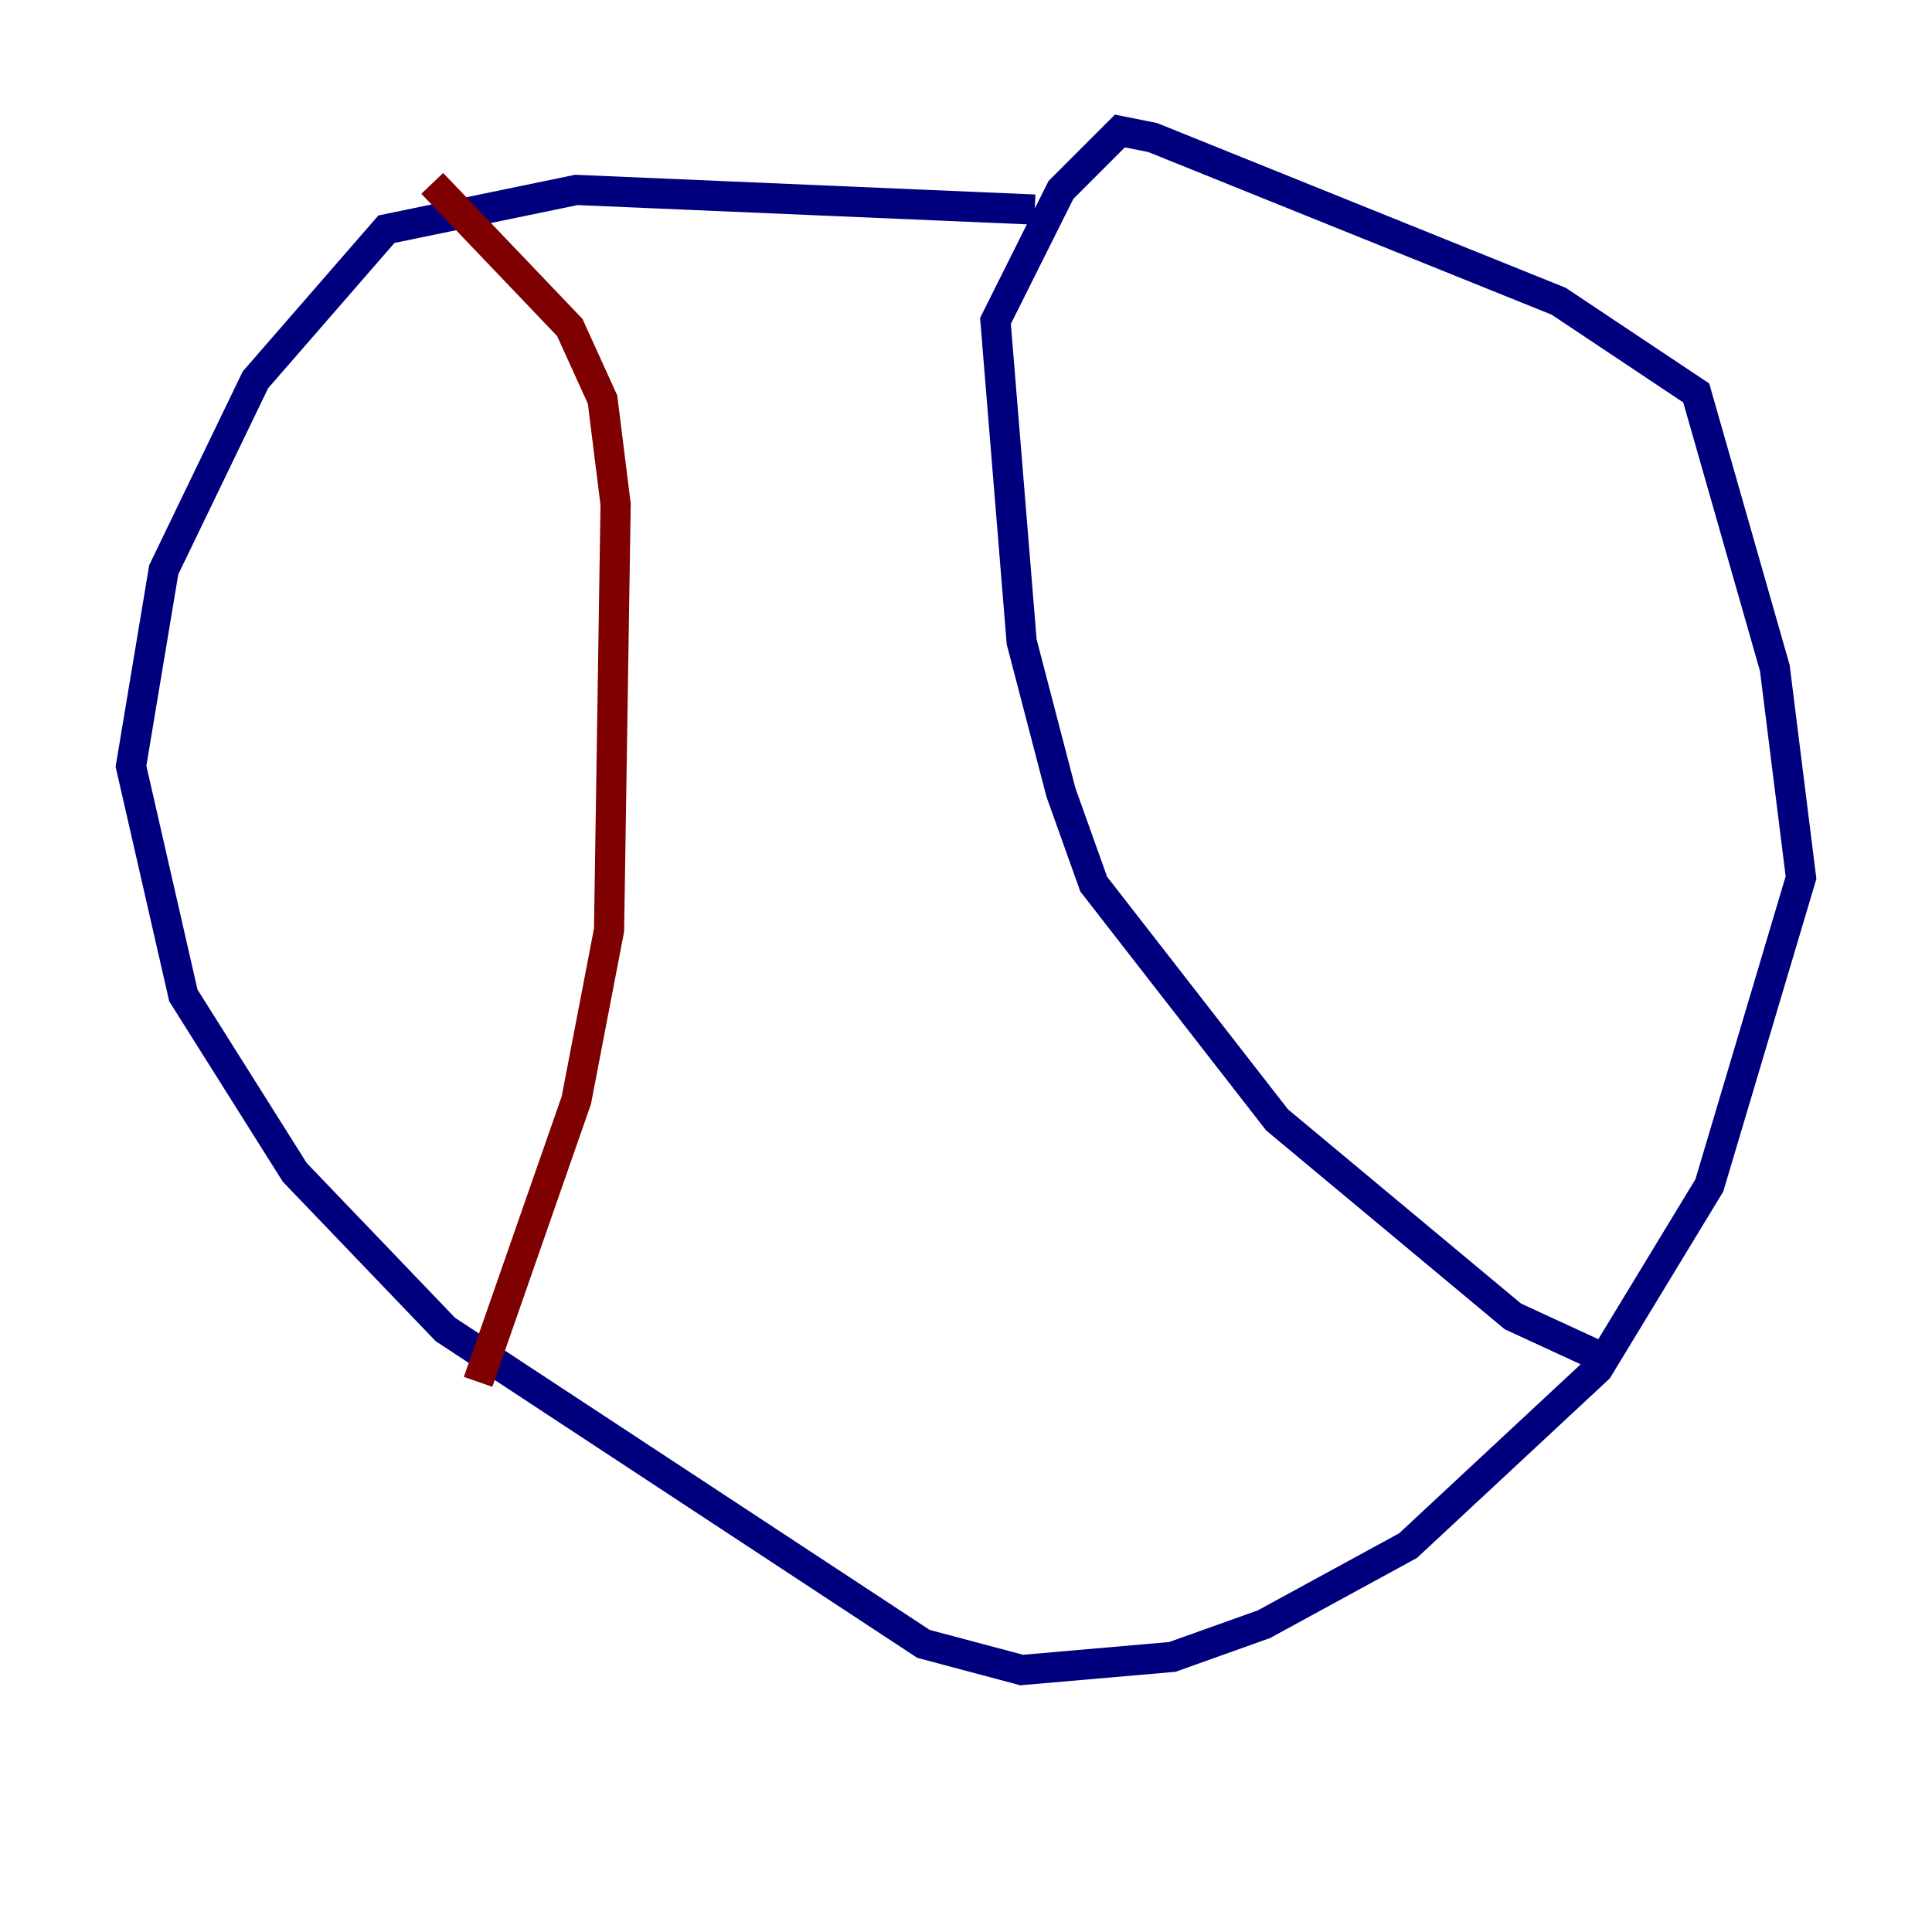 <?xml version="1.0" encoding="utf-8" ?>
<svg baseProfile="tiny" height="128" version="1.2" viewBox="0,0,128,128" width="128" xmlns="http://www.w3.org/2000/svg" xmlns:ev="http://www.w3.org/2001/xml-events" xmlns:xlink="http://www.w3.org/1999/xlink"><defs /><polyline fill="none" points="68.556,13.885 38.183,12.583 25.6,15.186 16.922,25.166 10.848,37.749 8.678,50.766 12.149,65.953 19.525,77.668 29.505,88.081 61.18,108.909 67.688,110.644 77.668,109.776 83.742,107.607 93.288,102.4 105.871,90.685 113.248,78.536 119.322,58.142 117.586,44.258 112.38,26.034 103.268,19.959 76.366,9.112 74.197,8.678 70.291,12.583 65.953,21.261 67.688,42.522 70.291,52.502 72.461,58.576 84.61,74.197 100.231,87.214 105.871,89.817" stroke="#00007f" stroke-width="2" /><polyline fill="none" points="28.637,12.149 37.749,21.695 39.919,26.468 40.786,33.41 40.352,61.614 38.183,72.895 31.675,91.552" stroke="#7f0000" stroke-width="2" /></svg>